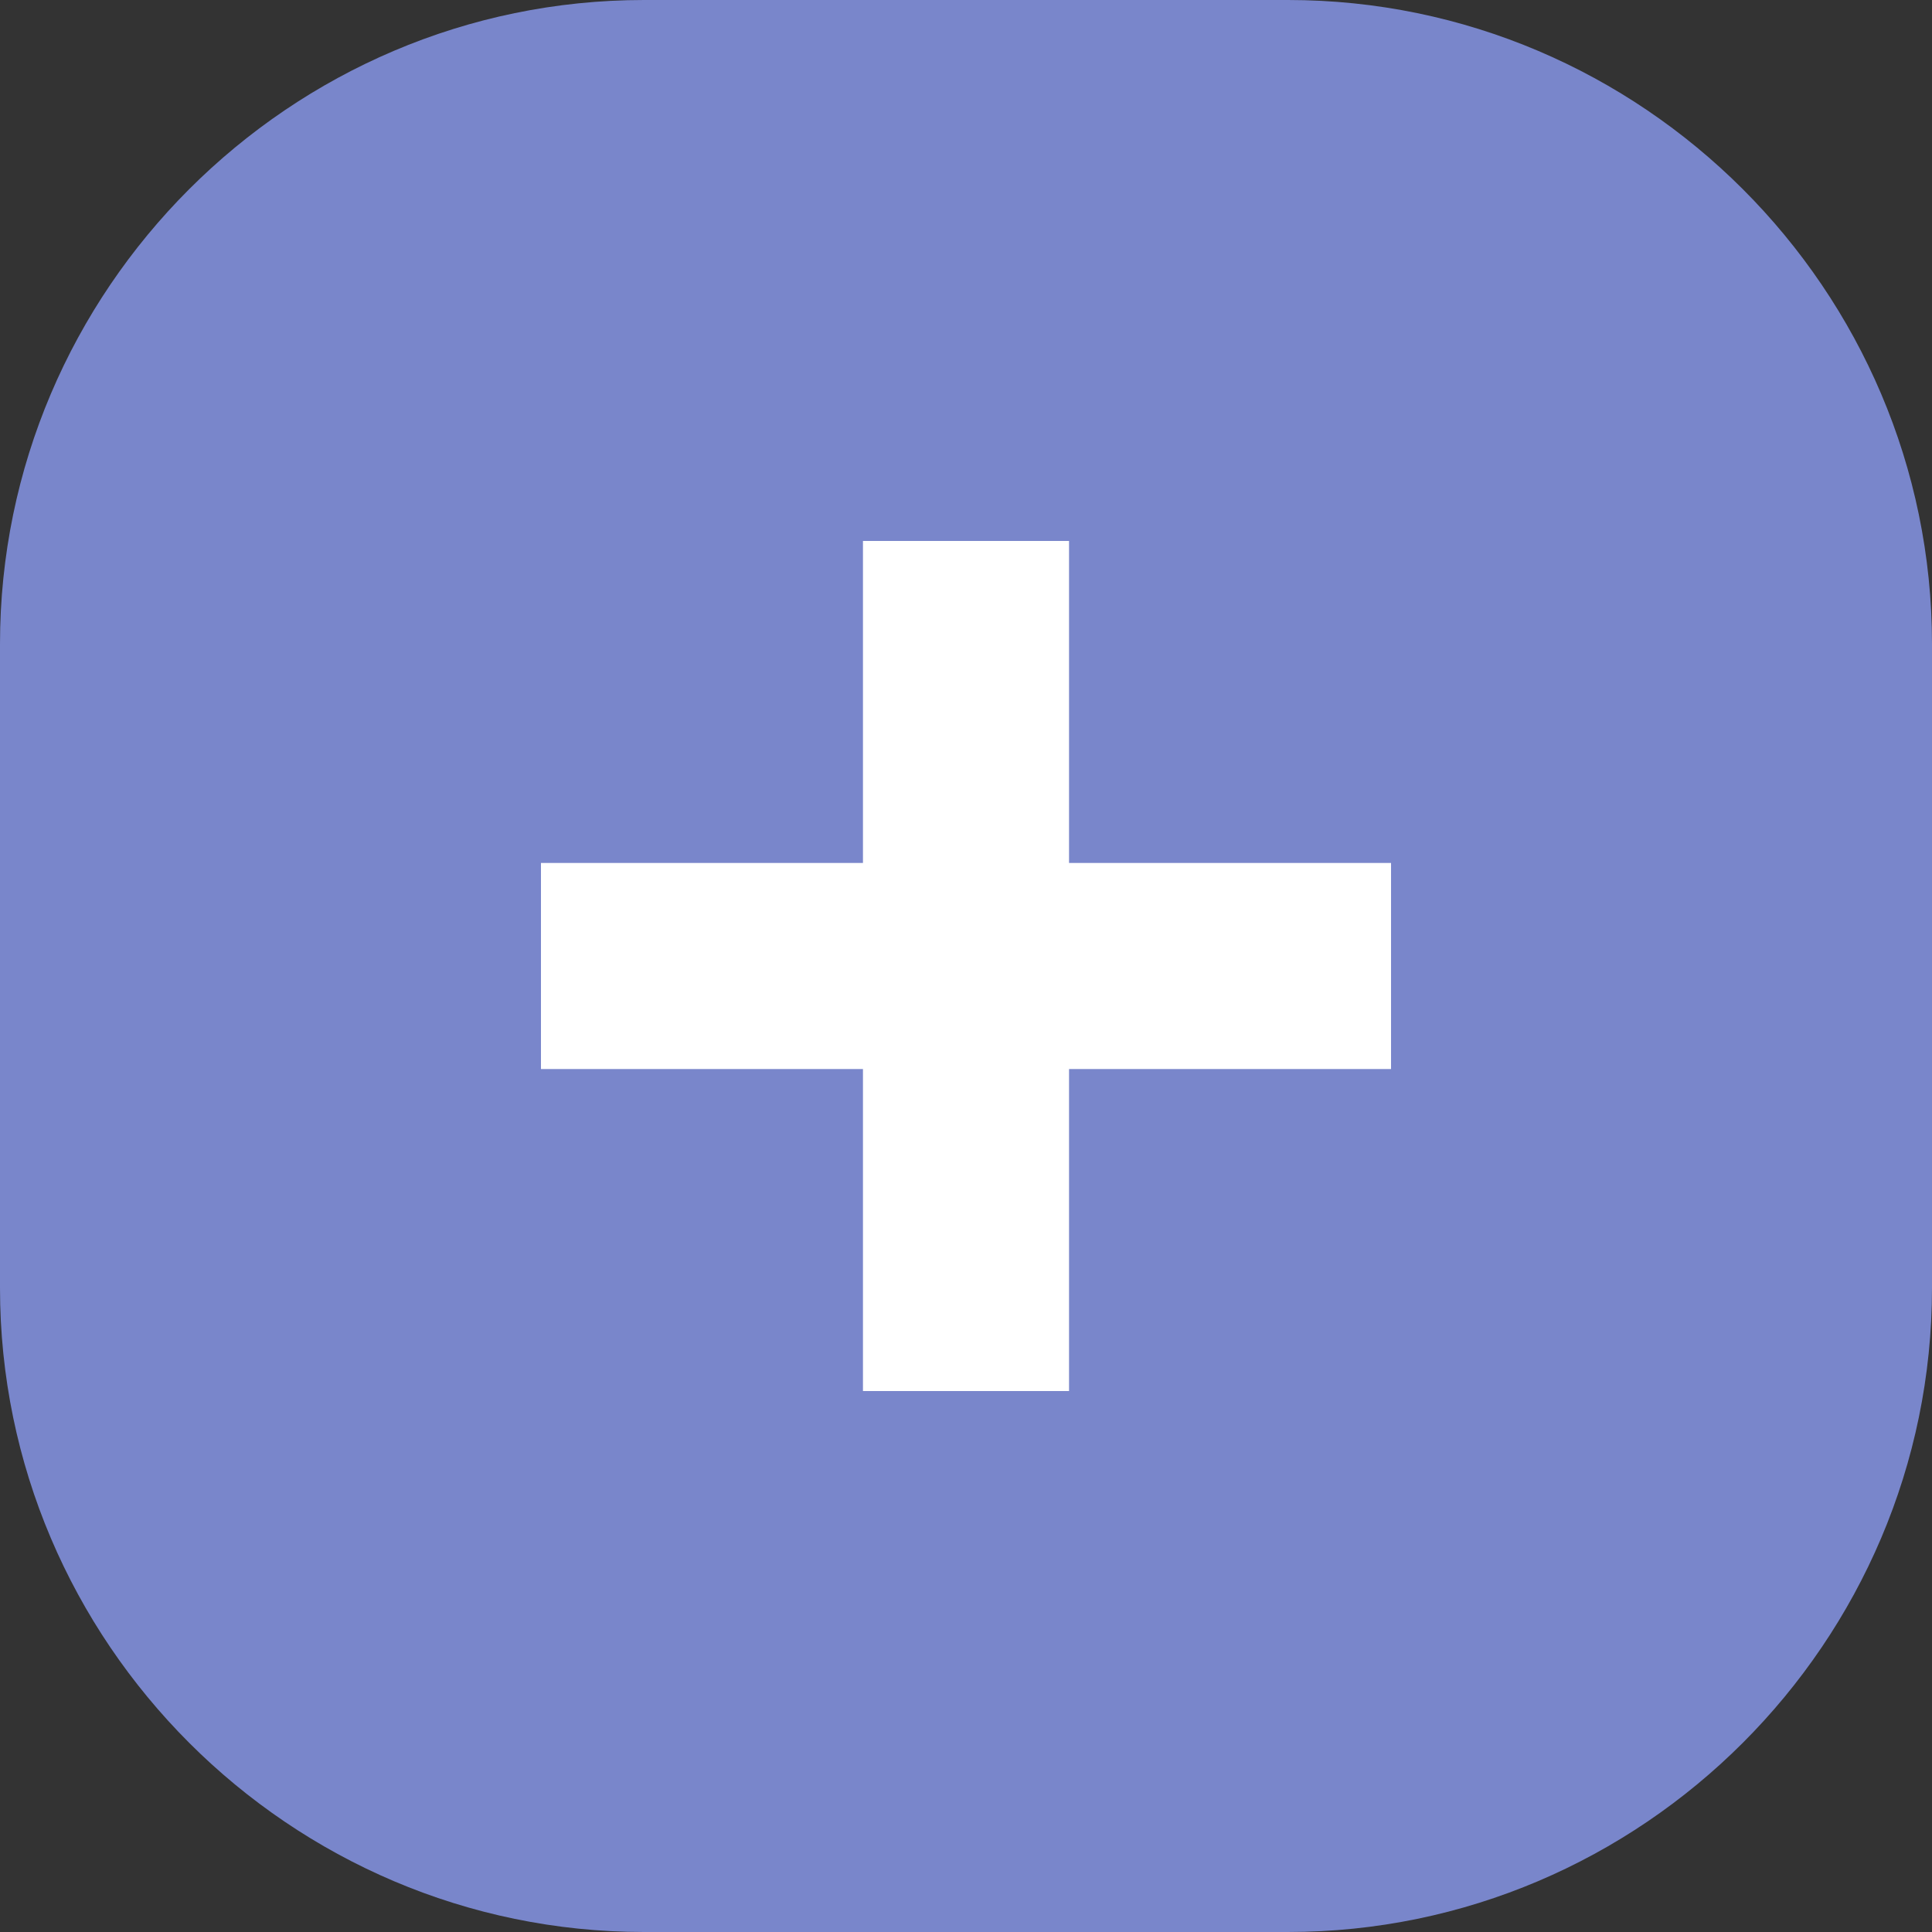 <?xml version="1.0" encoding="utf-8"?>
<!-- Generator: Adobe Illustrator 25.2.0, SVG Export Plug-In . SVG Version: 6.00 Build 0)  -->
<svg version="1.0" id="Layer_1" xmlns="http://www.w3.org/2000/svg" xmlns:xlink="http://www.w3.org/1999/xlink" x="0px" y="0px"
	 viewBox="0 0 30 30" style="enable-background:new 0 0 30 30;" xml:space="preserve">
<rect x="0" y="0" width="30" height="30" fill="#333333" stroke="none"/>
<style type="text/css">
	.st0{fill:#7986CB;}
	.st1{fill:#FFFFFF;}
</style>
<path class="st0" d="M10,0h10c5.5,0,10,4.5,10,10v10c0,5.5-4.5,10-10,10H10C4.5,30,0,25.5,0,20V10C0,4.5,4.5,0,10,0z"/>
<polygon class="st1" points="13.4,21.6 13.4,16.6 8.4,16.6 8.4,13.4 13.4,13.4 13.4,8.4 16.6,8.4 16.6,13.4 21.6,13.4 21.6,16.6 
	16.6,16.6 16.6,21.6 "/>
</svg>
